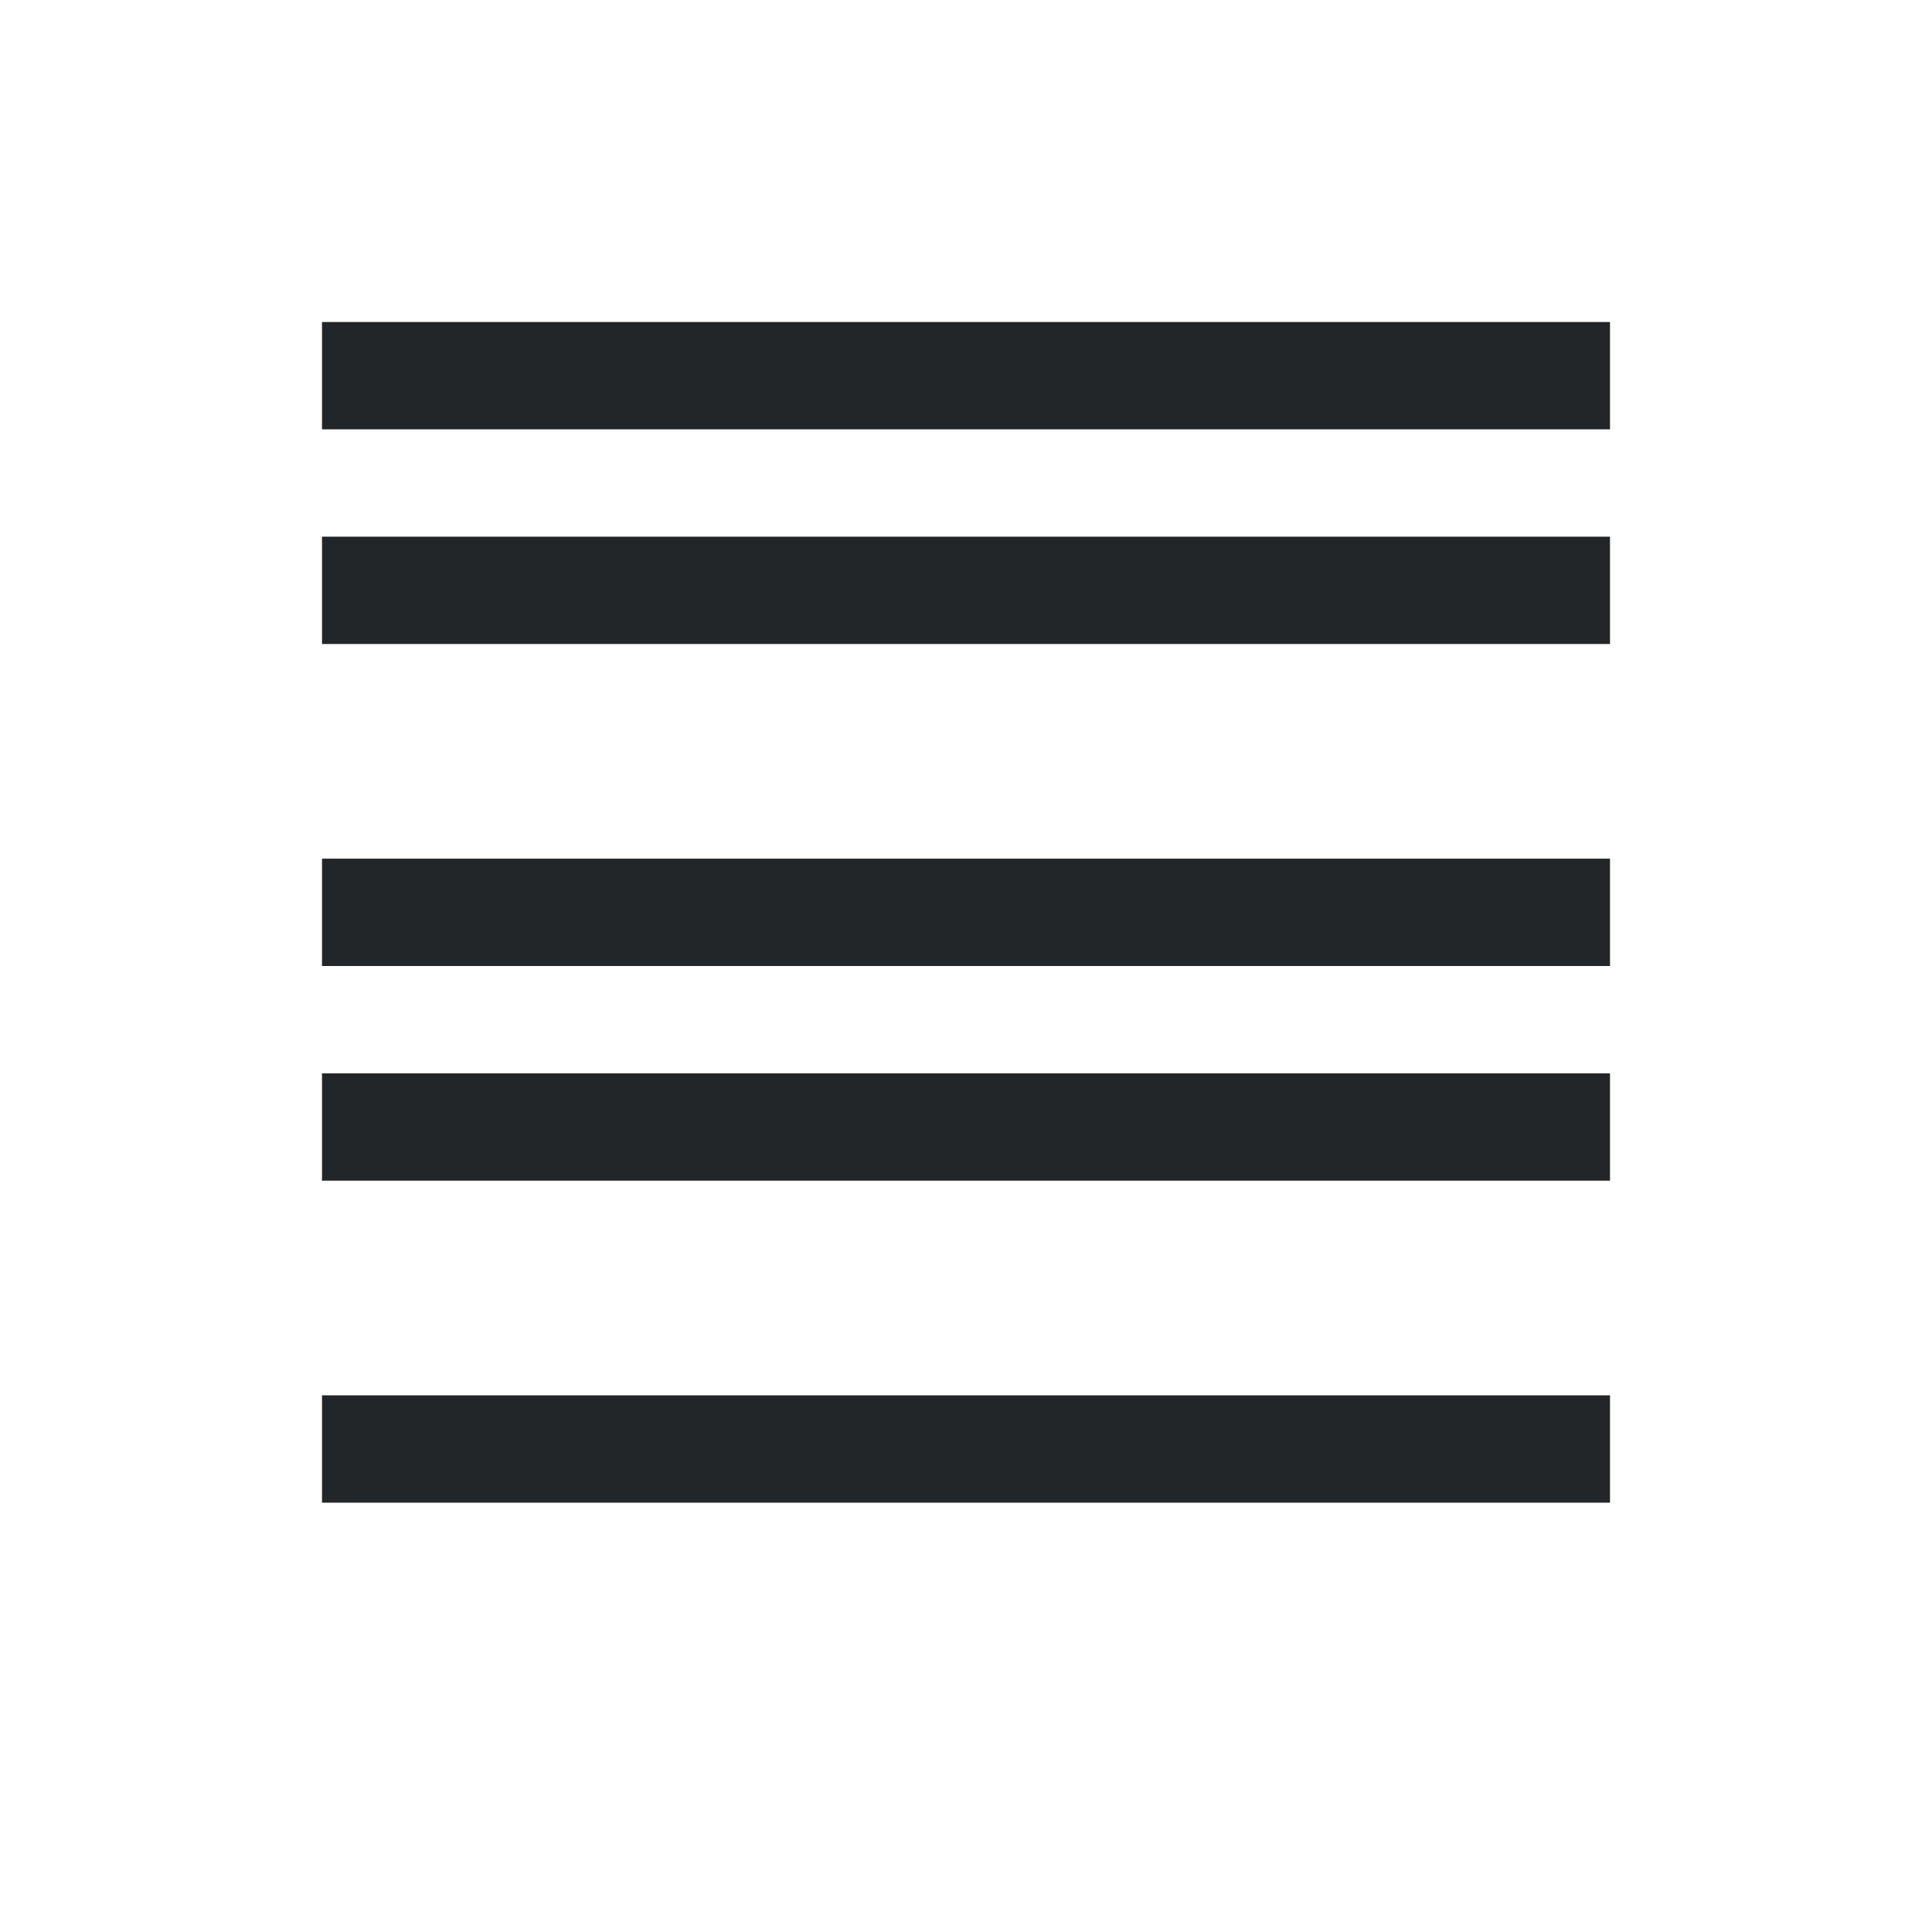 <svg width="18" height="18" version="1.1" viewBox="0 0 18 18" xmlns="http://www.w3.org/2000/svg">
<defs>
<style id="current-color-scheme" type="text/css">.ColorScheme-Text {
        color:#232629;
      }</style>
</defs>
<path class="ColorScheme-Text" d="m3 3v1h12v-1zm0 2v1h12v-1h-5zm0 3v1h12v-1h-9zm0 2v1h12v-1h-4zm0 3v1h12v-1h-8z" color="#232629" fill="currentColor"/>
</svg>
